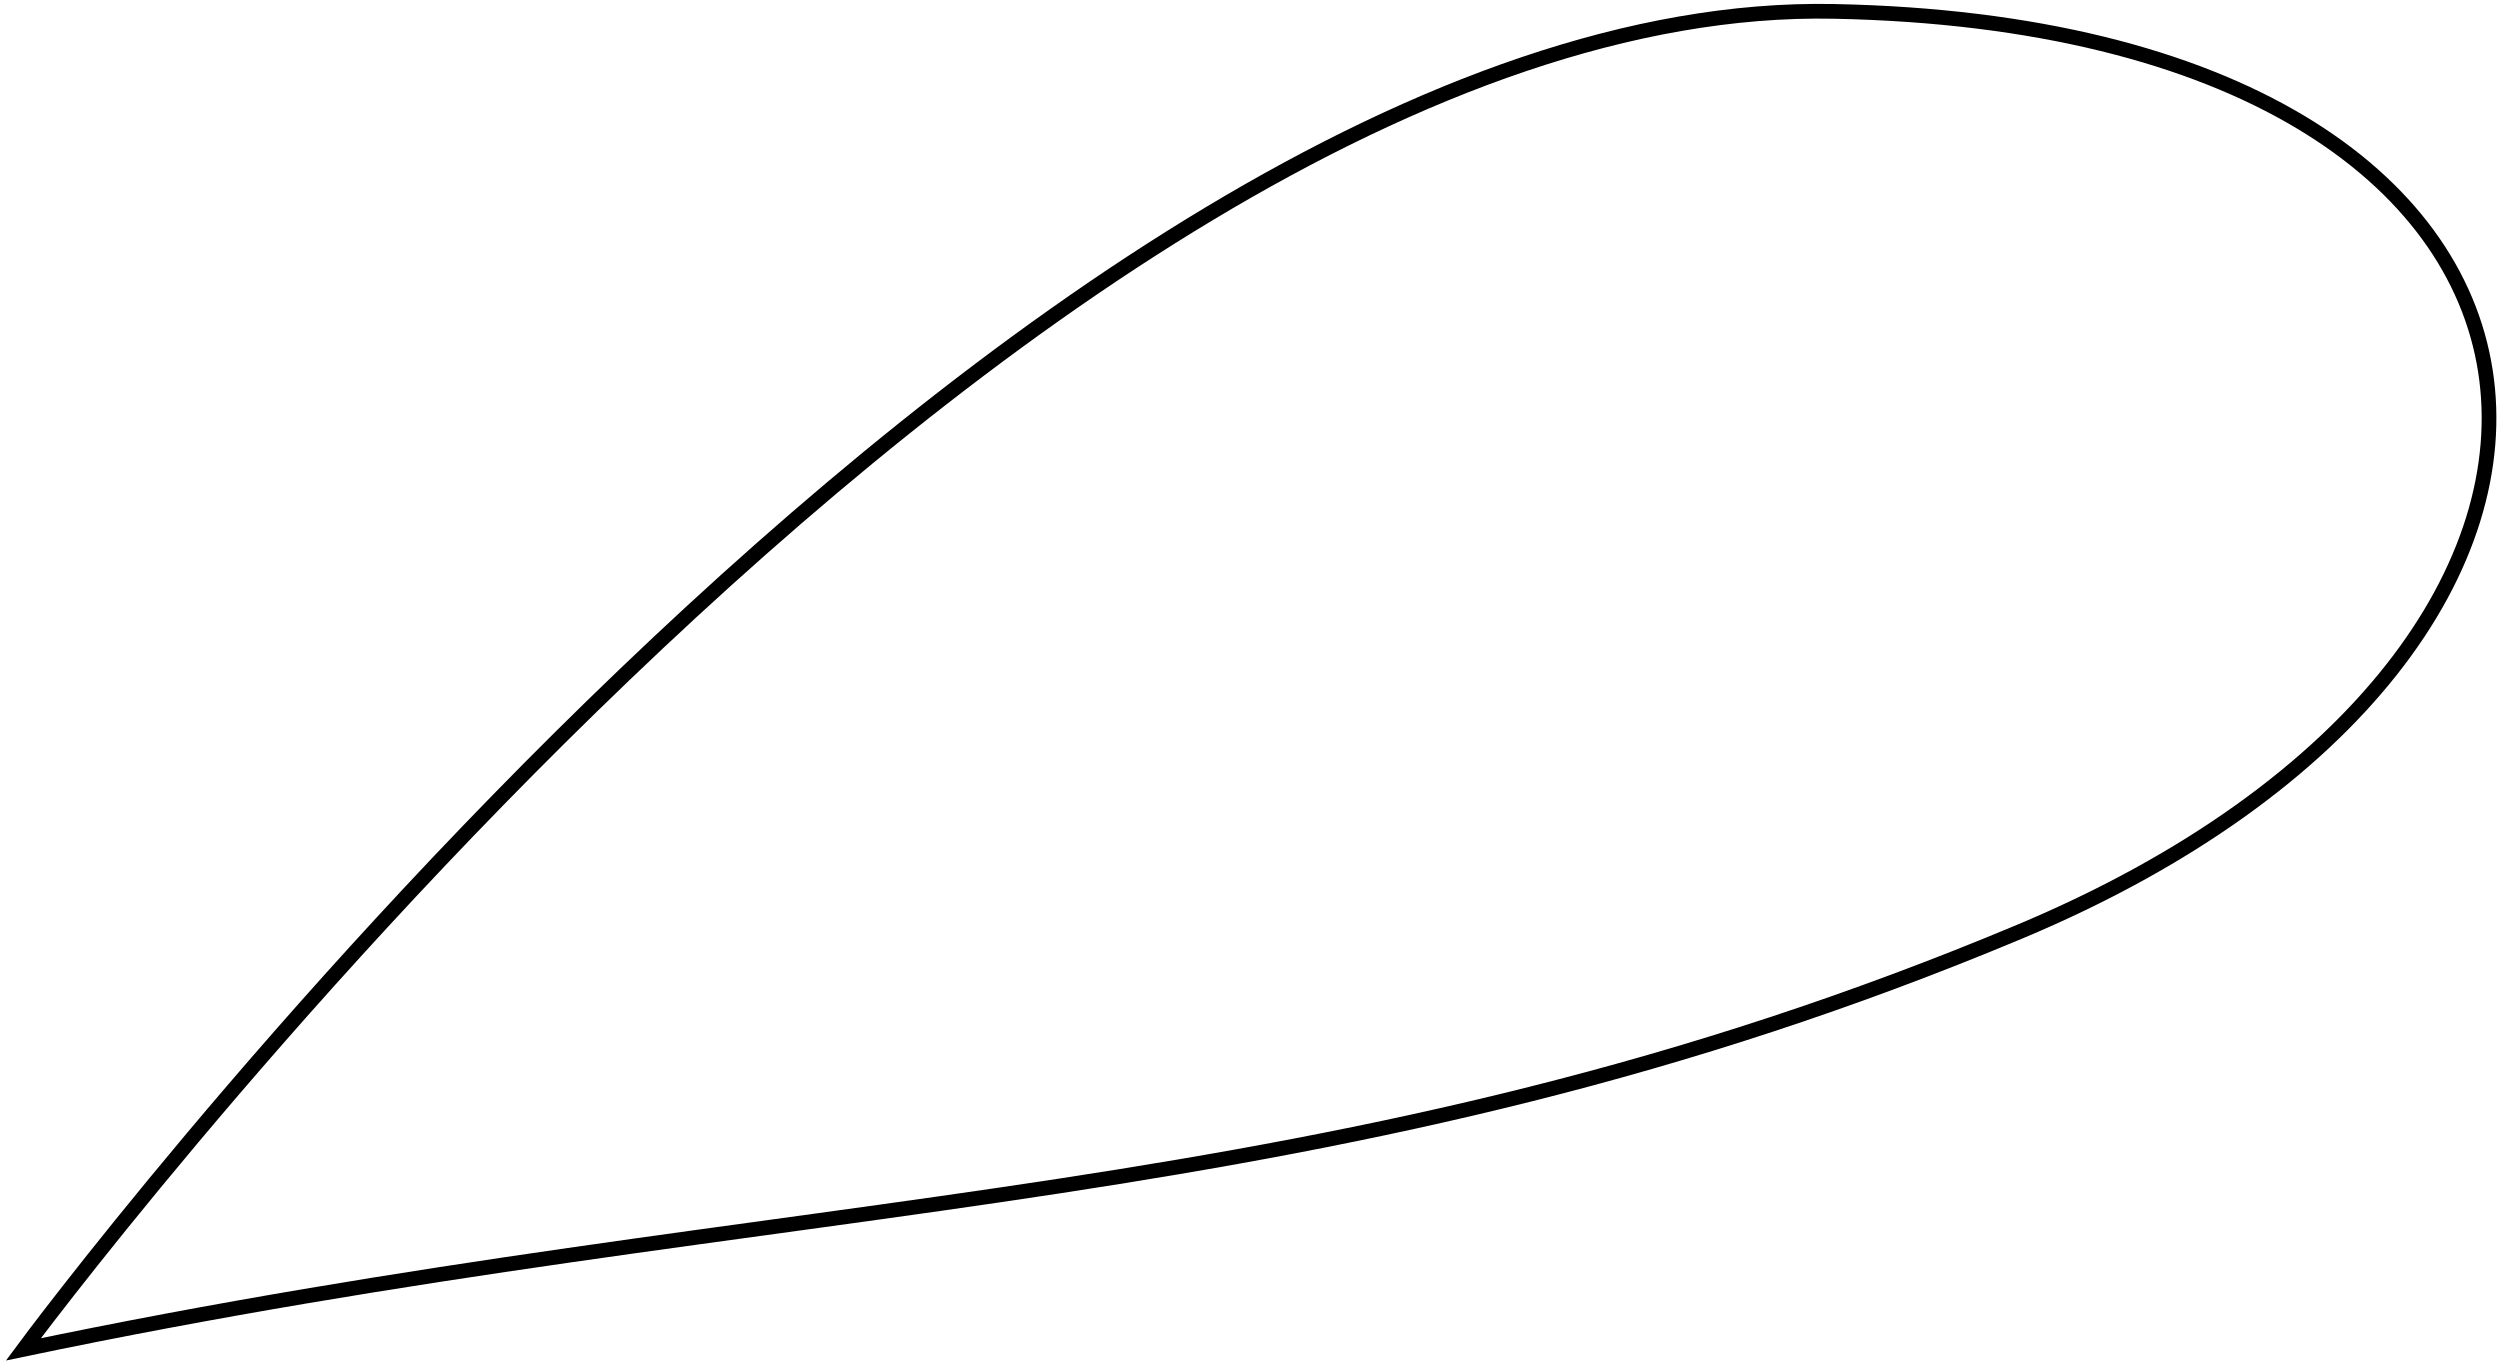 <svg width="170" height="93" viewBox="0 0 170 93" fill="none" xmlns="http://www.w3.org/2000/svg">
<path d="M137.349 63.349C91.159 82.701 54.607 80.663 1.589 91.757C1.589 91.757 69.621 -0.315 124.706 0.774C179.791 1.864 183.539 43.997 137.349 63.349Z" stroke="black"/>
</svg>
